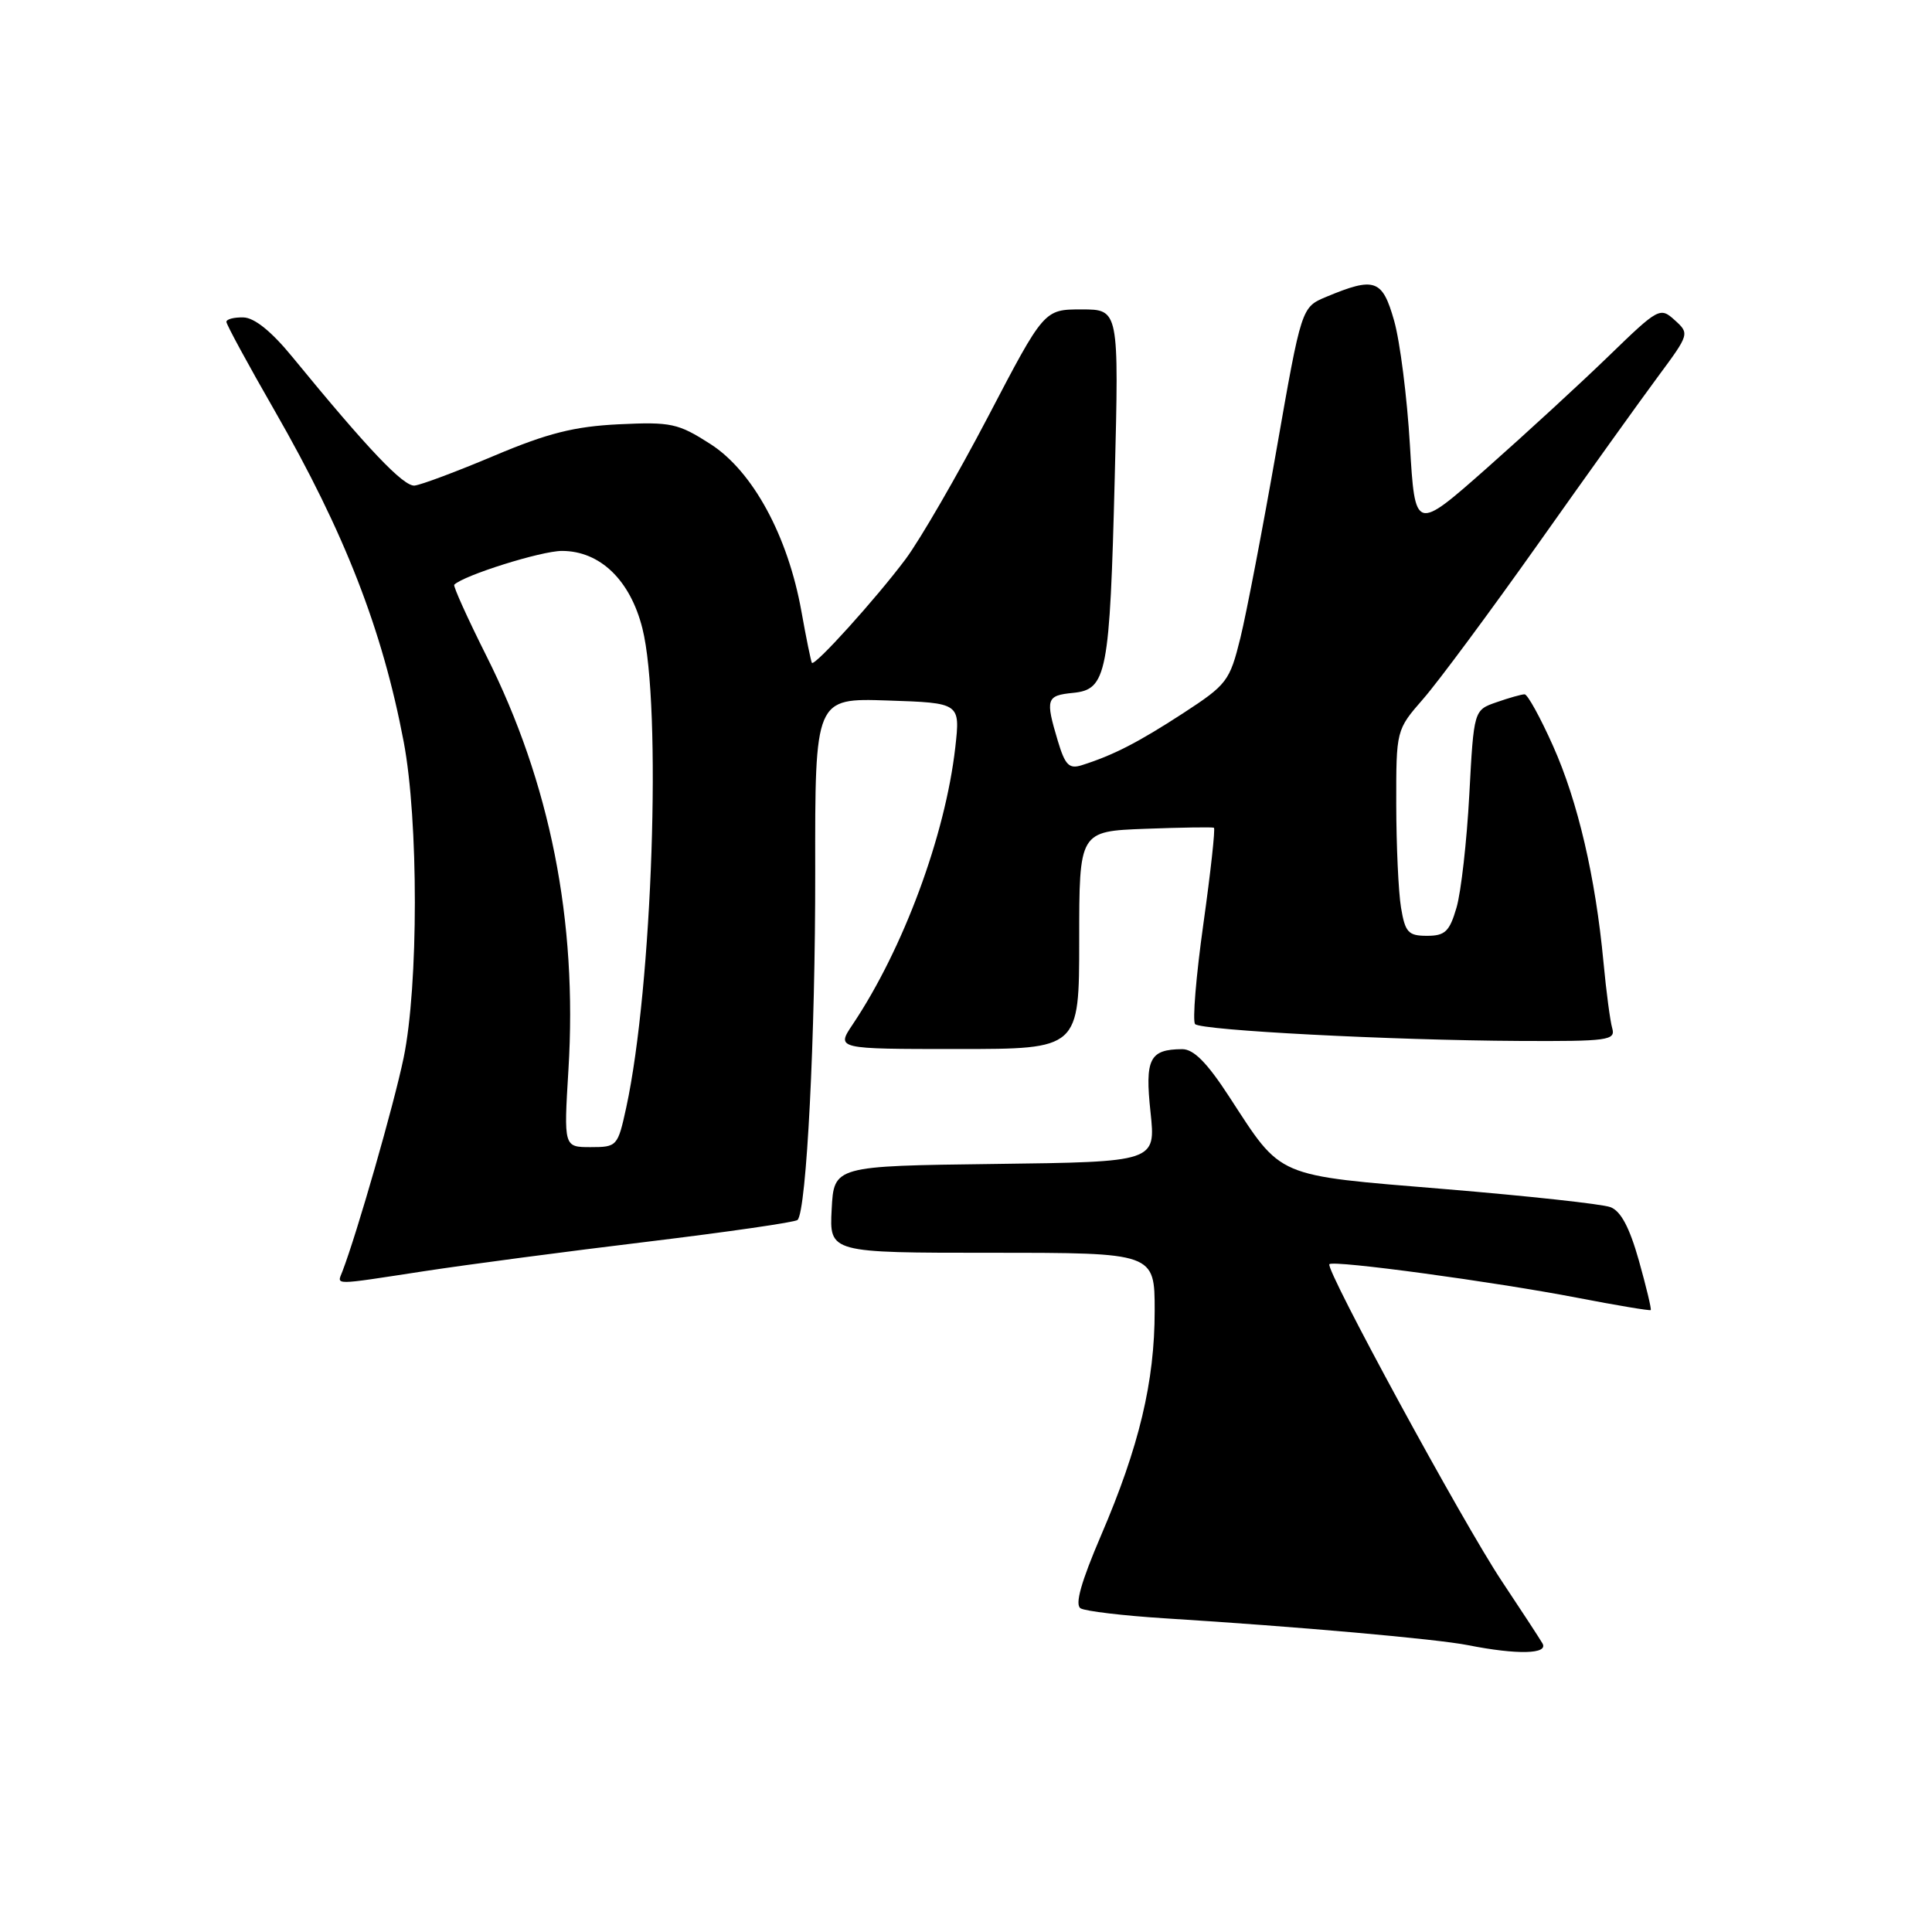 <?xml version="1.0" encoding="UTF-8" standalone="no"?>
<!DOCTYPE svg PUBLIC "-//W3C//DTD SVG 1.1//EN" "http://www.w3.org/Graphics/SVG/1.1/DTD/svg11.dtd" >
<svg xmlns="http://www.w3.org/2000/svg" xmlns:xlink="http://www.w3.org/1999/xlink" version="1.1" viewBox="0 0 256 256">
 <g >
 <path fill="currentColor"
d=" M 204.38 217.75 C 203.98 217.06 201.55 213.35 198.99 209.50 C 193.85 201.78 175.55 168.12 176.15 167.51 C 176.71 166.95 198.00 169.84 209.00 171.96 C 214.22 172.97 218.60 173.70 218.73 173.59 C 218.85 173.48 218.14 170.52 217.16 167.03 C 215.92 162.64 214.76 160.45 213.38 159.95 C 212.29 159.54 202.43 158.47 191.46 157.56 C 168.78 155.68 169.96 156.19 162.89 145.34 C 159.94 140.80 158.16 139.00 156.63 139.02 C 152.32 139.05 151.69 140.30 152.45 147.37 C 153.15 153.96 153.15 153.96 131.83 154.23 C 110.50 154.50 110.50 154.50 110.20 160.25 C 109.90 166.00 109.90 166.00 131.45 166.00 C 153.00 166.00 153.00 166.00 153.00 173.69 C 153.00 183.08 150.95 191.68 145.89 203.46 C 143.25 209.62 142.40 212.63 143.18 213.11 C 143.80 213.49 148.85 214.09 154.40 214.44 C 171.91 215.53 190.35 217.17 194.50 217.99 C 201.06 219.29 205.23 219.19 204.38 217.75 Z  M 56.26 168.43 C 61.89 167.57 75.19 165.81 85.82 164.53 C 96.45 163.24 105.39 161.95 105.68 161.65 C 106.87 160.47 108.05 137.23 108.02 115.50 C 107.99 92.50 107.99 92.50 117.62 92.82 C 127.24 93.14 127.24 93.14 126.58 99.04 C 125.25 110.72 119.70 125.72 112.98 135.75 C 110.80 139.00 110.80 139.00 126.90 139.00 C 143.00 139.00 143.00 139.00 143.00 124.57 C 143.00 110.15 143.00 110.15 151.75 109.82 C 156.56 109.64 160.66 109.58 160.85 109.68 C 161.05 109.79 160.42 115.53 159.45 122.45 C 158.48 129.36 157.99 135.33 158.36 135.70 C 159.20 136.53 184.27 137.84 201.32 137.93 C 213.07 137.99 214.09 137.85 213.63 136.25 C 213.35 135.29 212.83 131.35 212.47 127.50 C 211.41 116.22 209.07 106.18 205.79 98.85 C 204.11 95.08 202.41 92.00 202.02 92.00 C 201.62 92.00 199.95 92.47 198.30 93.05 C 195.29 94.09 195.29 94.09 194.69 105.30 C 194.36 111.46 193.60 118.19 193.00 120.25 C 192.07 123.44 191.48 124.00 189.08 124.00 C 186.60 124.00 186.19 123.55 185.64 120.25 C 185.30 118.19 185.02 112.05 185.01 106.61 C 185.00 96.72 185.00 96.72 188.58 92.61 C 190.56 90.35 197.43 81.08 203.86 72.00 C 210.28 62.92 217.42 52.96 219.72 49.86 C 223.86 44.27 223.88 44.20 221.91 42.42 C 219.98 40.67 219.76 40.78 213.21 47.13 C 209.52 50.71 202.22 57.42 197.00 62.04 C 187.50 70.43 187.50 70.43 186.82 58.96 C 186.45 52.66 185.51 45.25 184.73 42.50 C 183.17 37.00 182.17 36.65 175.72 39.34 C 172.45 40.71 172.45 40.71 169.14 59.60 C 167.32 70.00 165.17 81.21 164.36 84.52 C 162.94 90.26 162.59 90.71 156.75 94.52 C 150.79 98.39 147.52 100.07 143.35 101.39 C 141.66 101.93 141.13 101.39 140.16 98.15 C 138.50 92.60 138.64 92.16 142.18 91.81 C 146.66 91.37 147.05 89.35 147.71 63.25 C 148.27 41.00 148.27 41.00 143.31 41.00 C 138.35 41.00 138.35 41.00 130.93 55.20 C 126.84 63.01 121.92 71.50 120.00 74.08 C 116.08 79.32 107.94 88.33 107.58 87.83 C 107.46 87.65 106.83 84.58 106.19 81.00 C 104.40 71.01 99.75 62.44 94.14 58.84 C 89.85 56.09 88.93 55.89 82.00 56.22 C 76.10 56.51 72.58 57.39 65.50 60.38 C 60.55 62.47 55.80 64.25 54.94 64.34 C 53.48 64.49 48.76 59.53 38.75 47.31 C 35.99 43.93 33.71 42.09 32.25 42.06 C 31.01 42.03 30.00 42.29 30.00 42.65 C 30.00 43.00 32.88 48.31 36.40 54.43 C 45.67 70.58 50.67 83.42 53.49 98.28 C 55.47 108.71 55.46 130.63 53.48 140.18 C 52.19 146.40 47.31 163.42 45.37 168.47 C 44.66 170.33 43.84 170.33 56.26 168.43 Z  M 75.32 141.75 C 76.53 122.02 72.90 103.72 64.43 86.87 C 61.93 81.88 60.02 77.65 60.19 77.48 C 61.44 76.23 71.72 73.00 74.46 73.00 C 79.50 73.00 83.51 76.86 85.12 83.26 C 87.71 93.54 86.45 130.75 82.98 146.75 C 81.86 151.89 81.76 152.00 78.27 152.00 C 74.70 152.00 74.70 152.00 75.32 141.75 Z "/>
</g>
</svg>